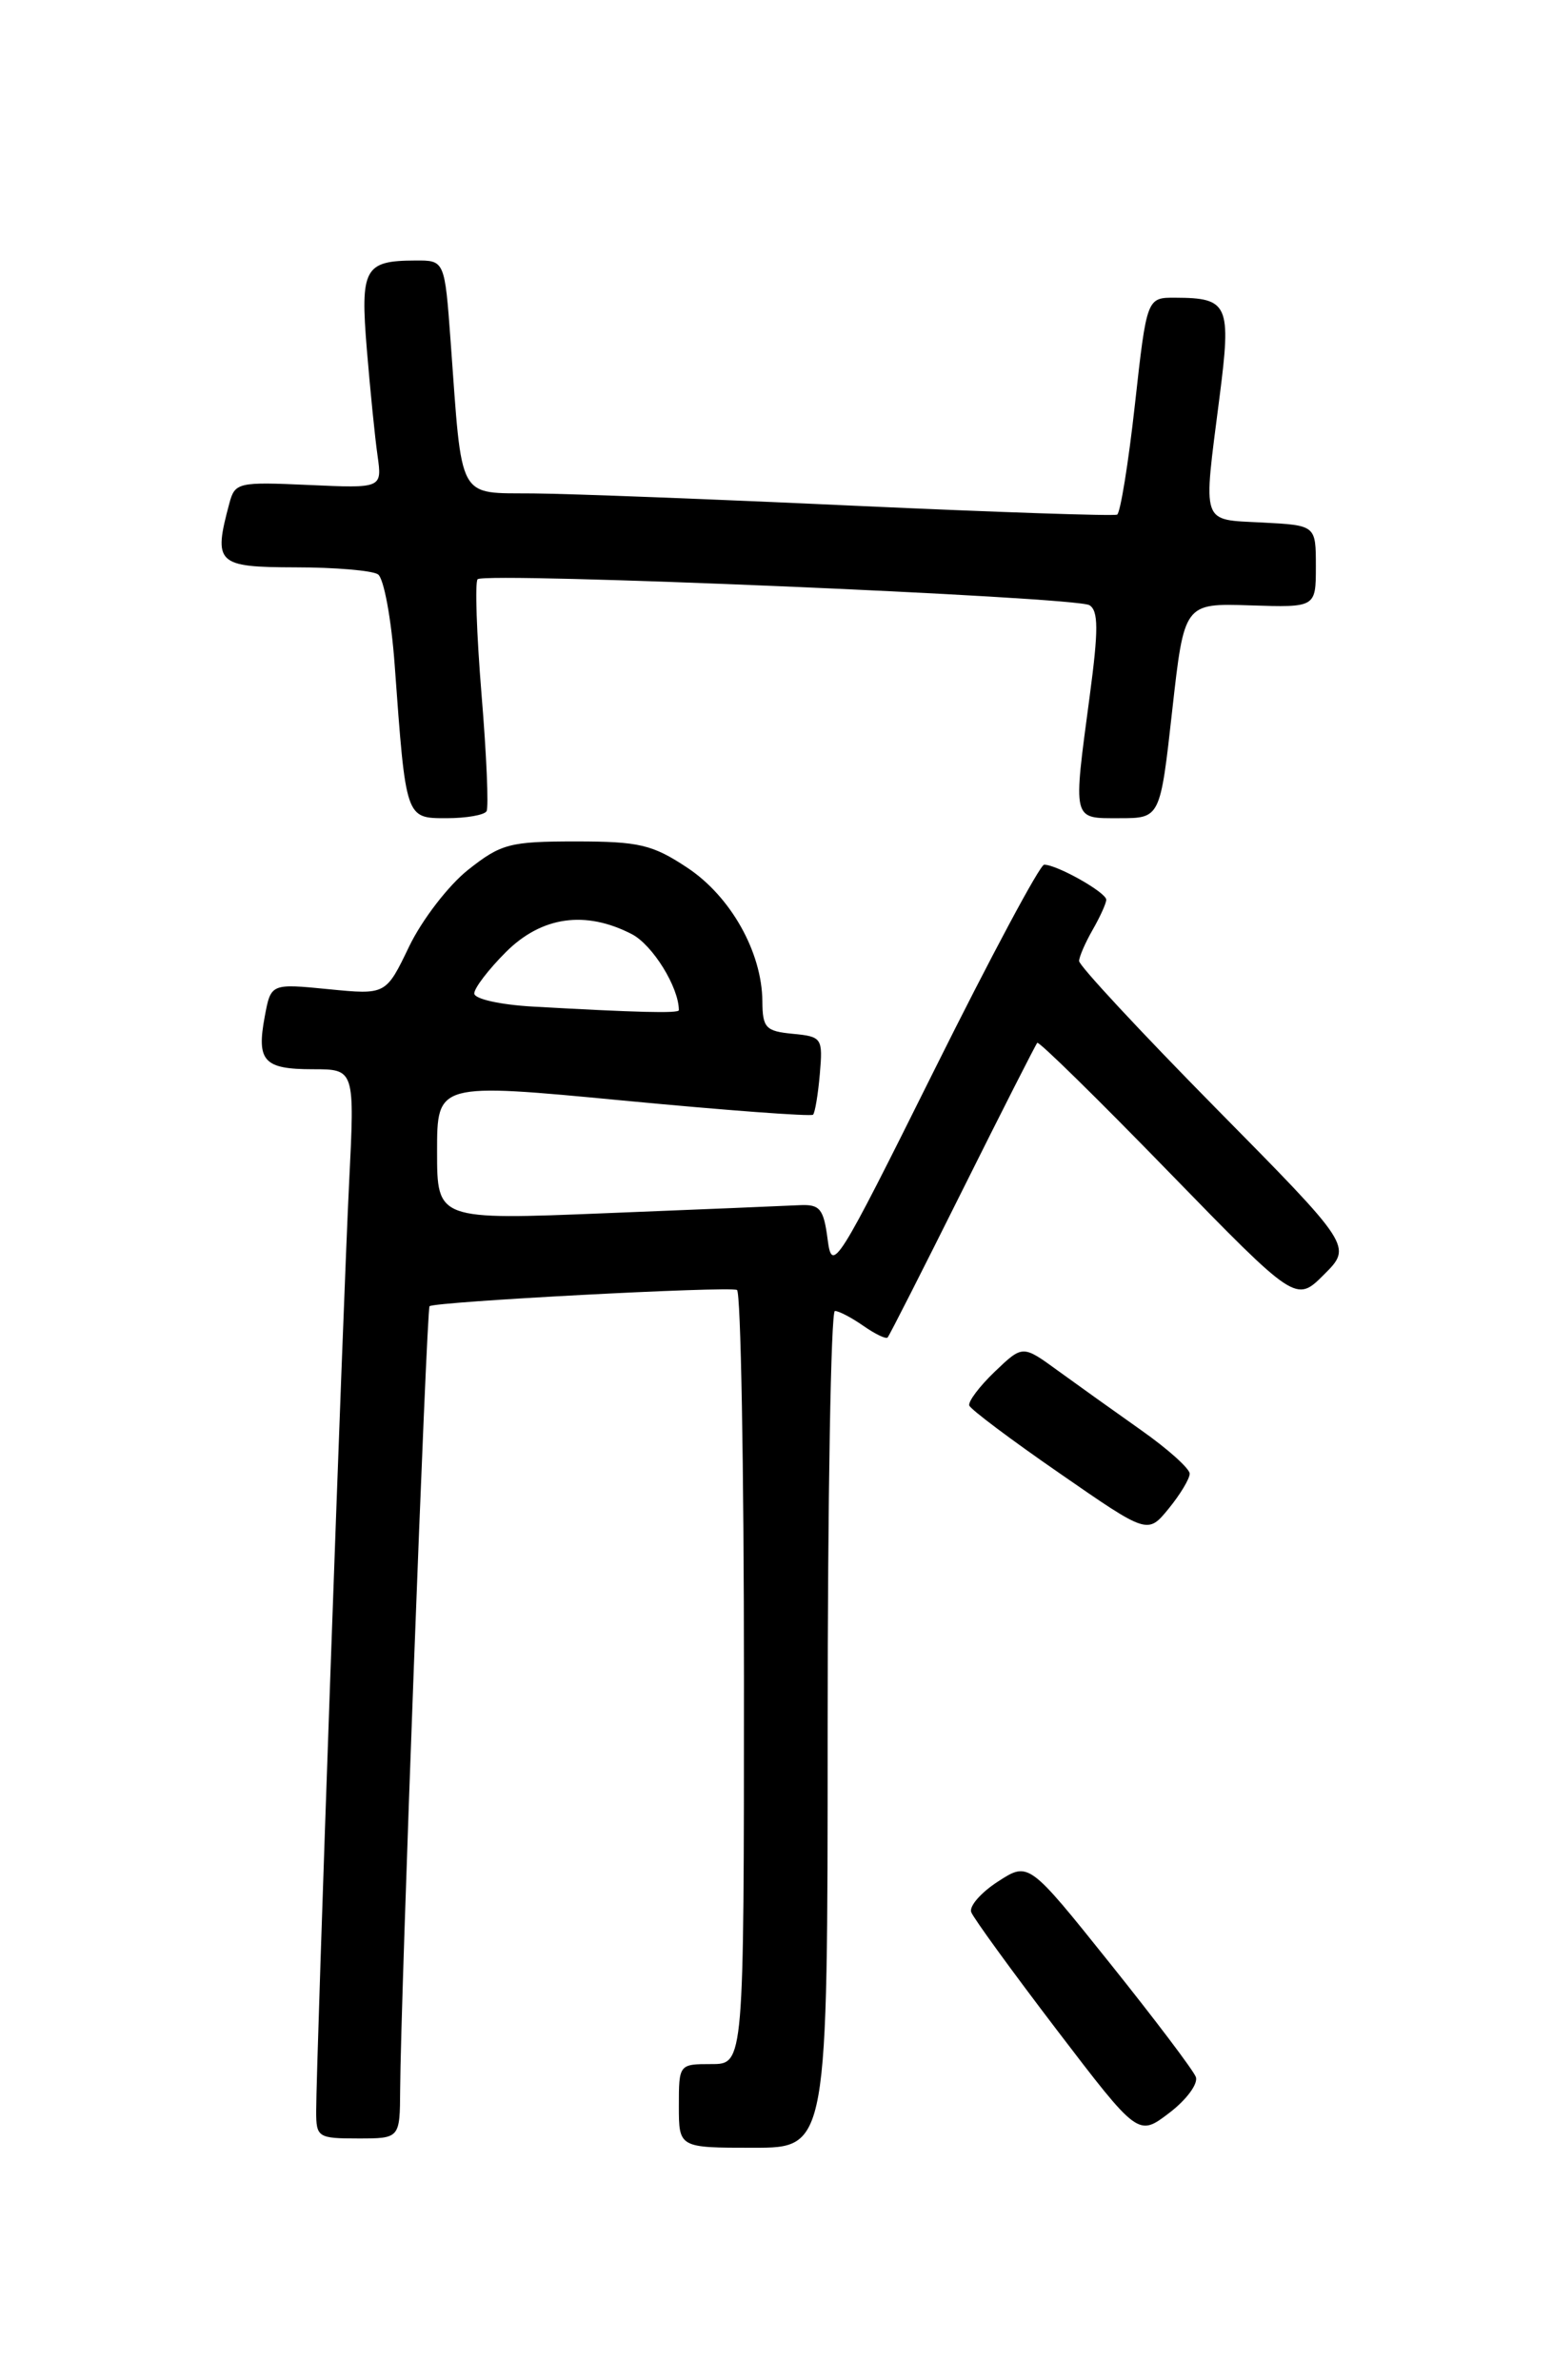 <?xml version="1.0" encoding="UTF-8" standalone="no"?>
<!DOCTYPE svg PUBLIC "-//W3C//DTD SVG 1.1//EN" "http://www.w3.org/Graphics/SVG/1.1/DTD/svg11.dtd" >
<svg xmlns="http://www.w3.org/2000/svg" xmlns:xlink="http://www.w3.org/1999/xlink" version="1.1" viewBox="0 0 167 256">
 <g >
 <path fill="currentColor"
d=" M 89.00 186.00 C 89.00 161.25 89.35 141.00 89.78 141.00 C 90.21 141.00 91.58 141.72 92.84 142.60 C 94.10 143.48 95.27 144.05 95.45 143.85 C 95.63 143.66 99.25 136.53 103.50 128.00 C 107.75 119.47 111.37 112.35 111.54 112.16 C 111.71 111.97 118.04 118.18 125.60 125.96 C 139.36 140.10 139.36 140.10 142.38 137.08 C 145.41 134.05 145.41 134.05 130.70 119.14 C 122.62 110.94 116.02 103.84 116.04 103.36 C 116.05 102.89 116.71 101.38 117.50 100.00 C 118.29 98.62 118.95 97.17 118.96 96.78 C 119.00 96.01 113.67 93.00 112.28 93.00 C 111.83 93.00 106.52 102.93 100.48 115.07 C 89.95 136.23 89.48 136.97 89.00 133.32 C 88.57 130.00 88.17 129.52 86.00 129.62 C 84.62 129.69 75.29 130.08 65.25 130.48 C 47.00 131.22 47.00 131.22 47.00 123.84 C 47.00 116.46 47.00 116.46 67.03 118.37 C 78.04 119.42 87.22 120.10 87.43 119.89 C 87.64 119.68 87.97 117.70 88.16 115.50 C 88.49 111.64 88.39 111.49 85.25 111.19 C 82.33 110.91 82.00 110.55 81.98 107.69 C 81.94 102.40 78.57 96.41 73.90 93.32 C 70.16 90.84 68.72 90.50 61.92 90.50 C 54.81 90.50 53.88 90.75 50.34 93.55 C 48.23 95.22 45.38 98.93 44.00 101.79 C 41.50 107.00 41.50 107.00 35.32 106.39 C 29.13 105.78 29.13 105.78 28.47 109.33 C 27.57 114.13 28.36 115.00 33.64 115.00 C 38.15 115.00 38.15 115.00 37.54 127.25 C 36.91 139.79 34.00 221.81 34.00 227.08 C 34.00 229.87 34.19 230.00 38.50 230.00 C 43.00 230.00 43.00 230.00 43.03 224.75 C 43.08 215.11 45.87 140.80 46.19 140.49 C 46.69 140.00 78.42 138.32 79.25 138.74 C 79.66 138.95 80.00 157.77 80.00 180.56 C 80.00 222.00 80.00 222.00 76.50 222.00 C 73.02 222.00 73.00 222.02 73.00 226.50 C 73.00 231.00 73.00 231.00 81.00 231.00 C 89.00 231.00 89.00 231.00 89.00 186.00 Z  M 128.59 223.38 C 128.32 222.66 124.16 217.16 119.35 211.15 C 110.61 200.23 110.61 200.23 107.31 202.37 C 105.50 203.54 104.20 205.02 104.44 205.66 C 104.68 206.30 108.81 211.99 113.63 218.31 C 122.40 229.80 122.40 229.80 125.75 227.24 C 127.59 225.84 128.87 224.10 128.59 223.38 Z  M 127.93 158.50 C 127.93 157.95 125.58 155.84 122.71 153.82 C 119.85 151.80 115.81 148.91 113.73 147.40 C 109.97 144.66 109.97 144.66 106.97 147.53 C 105.32 149.11 104.09 150.75 104.23 151.17 C 104.38 151.59 108.76 154.88 113.96 158.47 C 123.41 165.02 123.41 165.02 125.67 162.26 C 126.91 160.74 127.93 159.05 127.93 158.50 Z  M 52.32 87.25 C 52.56 86.84 52.32 81.18 51.78 74.68 C 51.25 68.17 51.06 62.61 51.36 62.30 C 52.17 61.50 115.70 64.19 117.15 65.09 C 118.12 65.69 118.13 67.75 117.19 74.79 C 115.37 88.44 115.27 88.00 120.38 88.00 C 124.76 88.00 124.76 88.00 126.05 76.44 C 127.34 64.88 127.34 64.88 134.42 65.11 C 141.50 65.34 141.50 65.34 141.50 60.92 C 141.50 56.50 141.50 56.50 135.75 56.20 C 129.08 55.85 129.36 56.65 131.14 42.72 C 132.42 32.76 132.10 32.04 126.41 32.02 C 123.32 32.00 123.32 32.00 122.04 43.52 C 121.34 49.85 120.47 55.17 120.13 55.35 C 119.78 55.52 107.12 55.09 92.00 54.40 C 76.88 53.70 61.28 53.10 57.34 53.07 C 49.13 52.99 49.72 54.07 48.46 36.75 C 47.82 28.00 47.82 28.00 44.66 28.02 C 39.17 28.04 38.73 28.86 39.45 37.62 C 39.81 41.95 40.32 47.08 40.60 49.01 C 41.09 52.52 41.09 52.52 33.19 52.16 C 25.60 51.82 25.26 51.89 24.66 54.15 C 22.92 60.63 23.31 61.00 31.75 61.02 C 36.01 61.02 40.01 61.36 40.64 61.77 C 41.27 62.17 42.08 66.55 42.44 71.50 C 43.65 88.14 43.60 88.00 48.03 88.00 C 50.15 88.00 52.08 87.66 52.32 87.25 Z  M 57.25 108.26 C 53.77 108.06 51.00 107.44 51.00 106.85 C 51.00 106.27 52.53 104.27 54.40 102.40 C 58.24 98.56 62.95 97.89 67.94 100.47 C 70.18 101.63 73.00 106.19 73.00 108.65 C 73.00 109.01 68.40 108.89 57.25 108.26 Z "/>
</g>
</svg>
